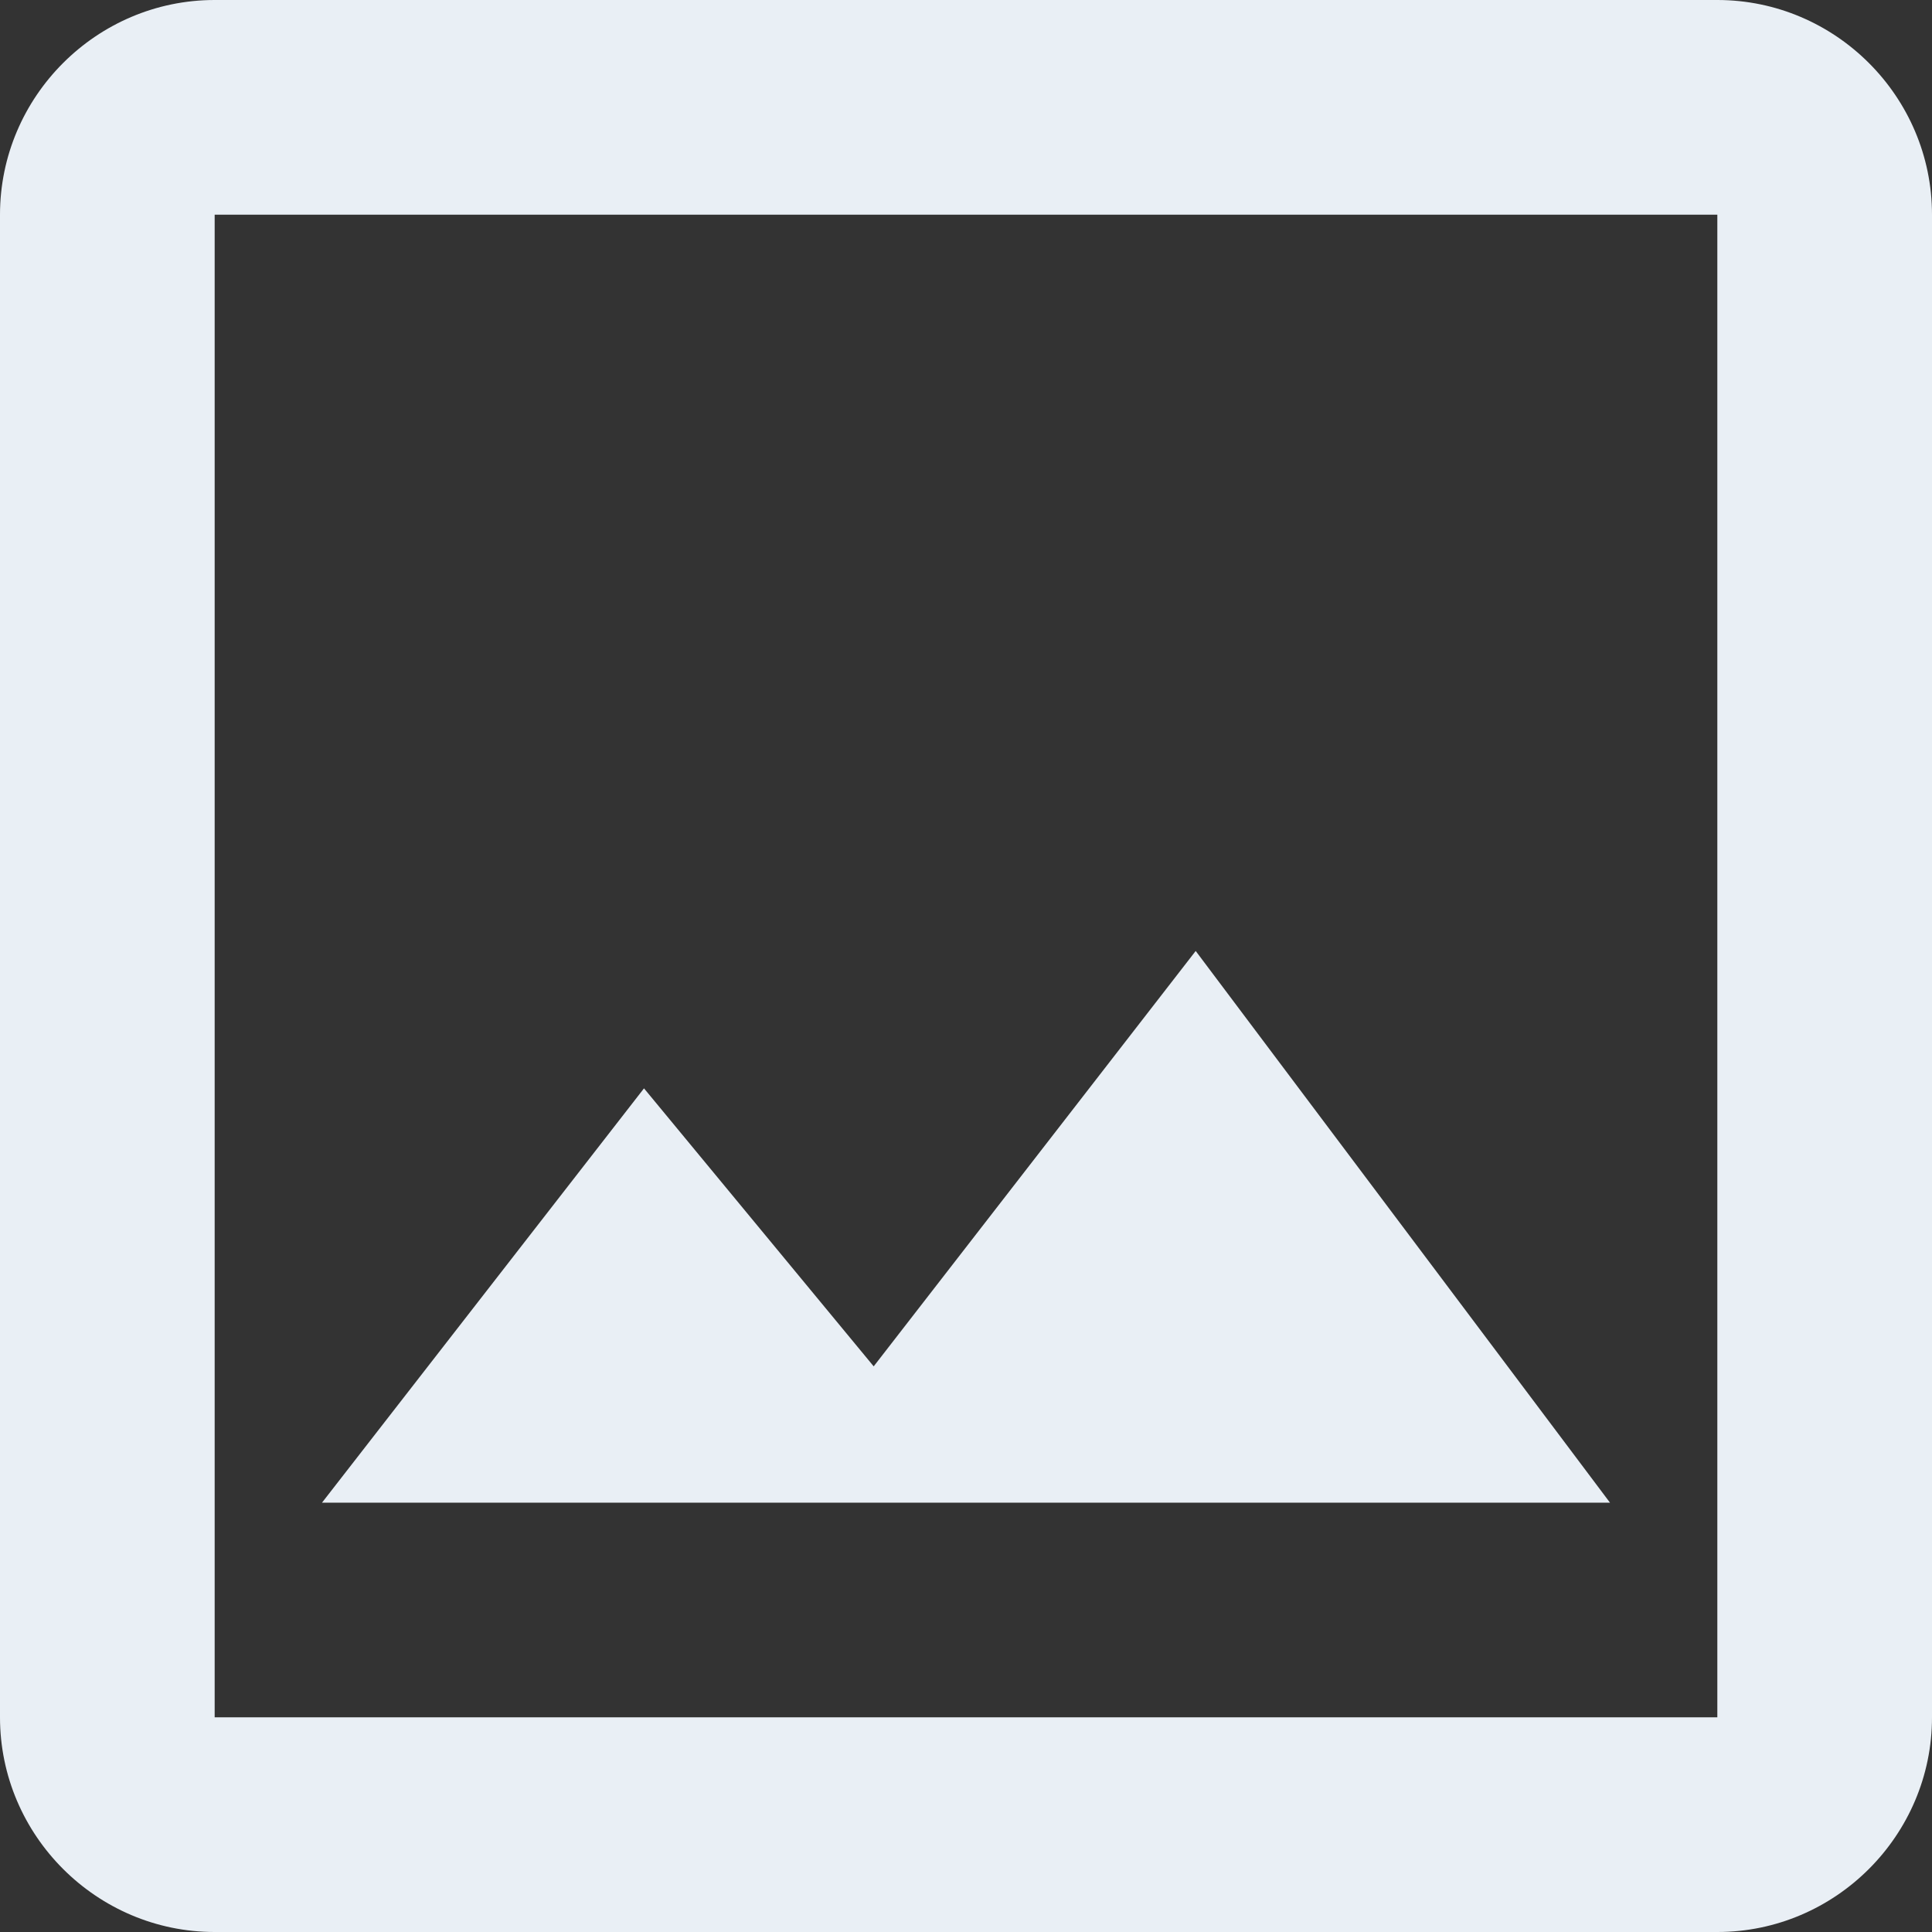 
<svg width="36" height="36" viewBox="0 0 36 36" fill="none" xmlns="http://www.w3.org/2000/svg">
<rect x="0" y="0" width="36" height="36" fill="#333333" stroke="none"/>
<path d="M32 4V32H4V4H32ZM32 0H4C1.8 0 0 1.8 0 4V32C0 34.2 1.8 36 4 36H32C34.2 36 36 34.2 36 32V4C36 1.8 34.2 0 32 0ZM22.28 17.72L16.28 25.46L12 20.28L6 28H30L22.28 17.72Z" fill="#E9EFF5"/>
</svg>
